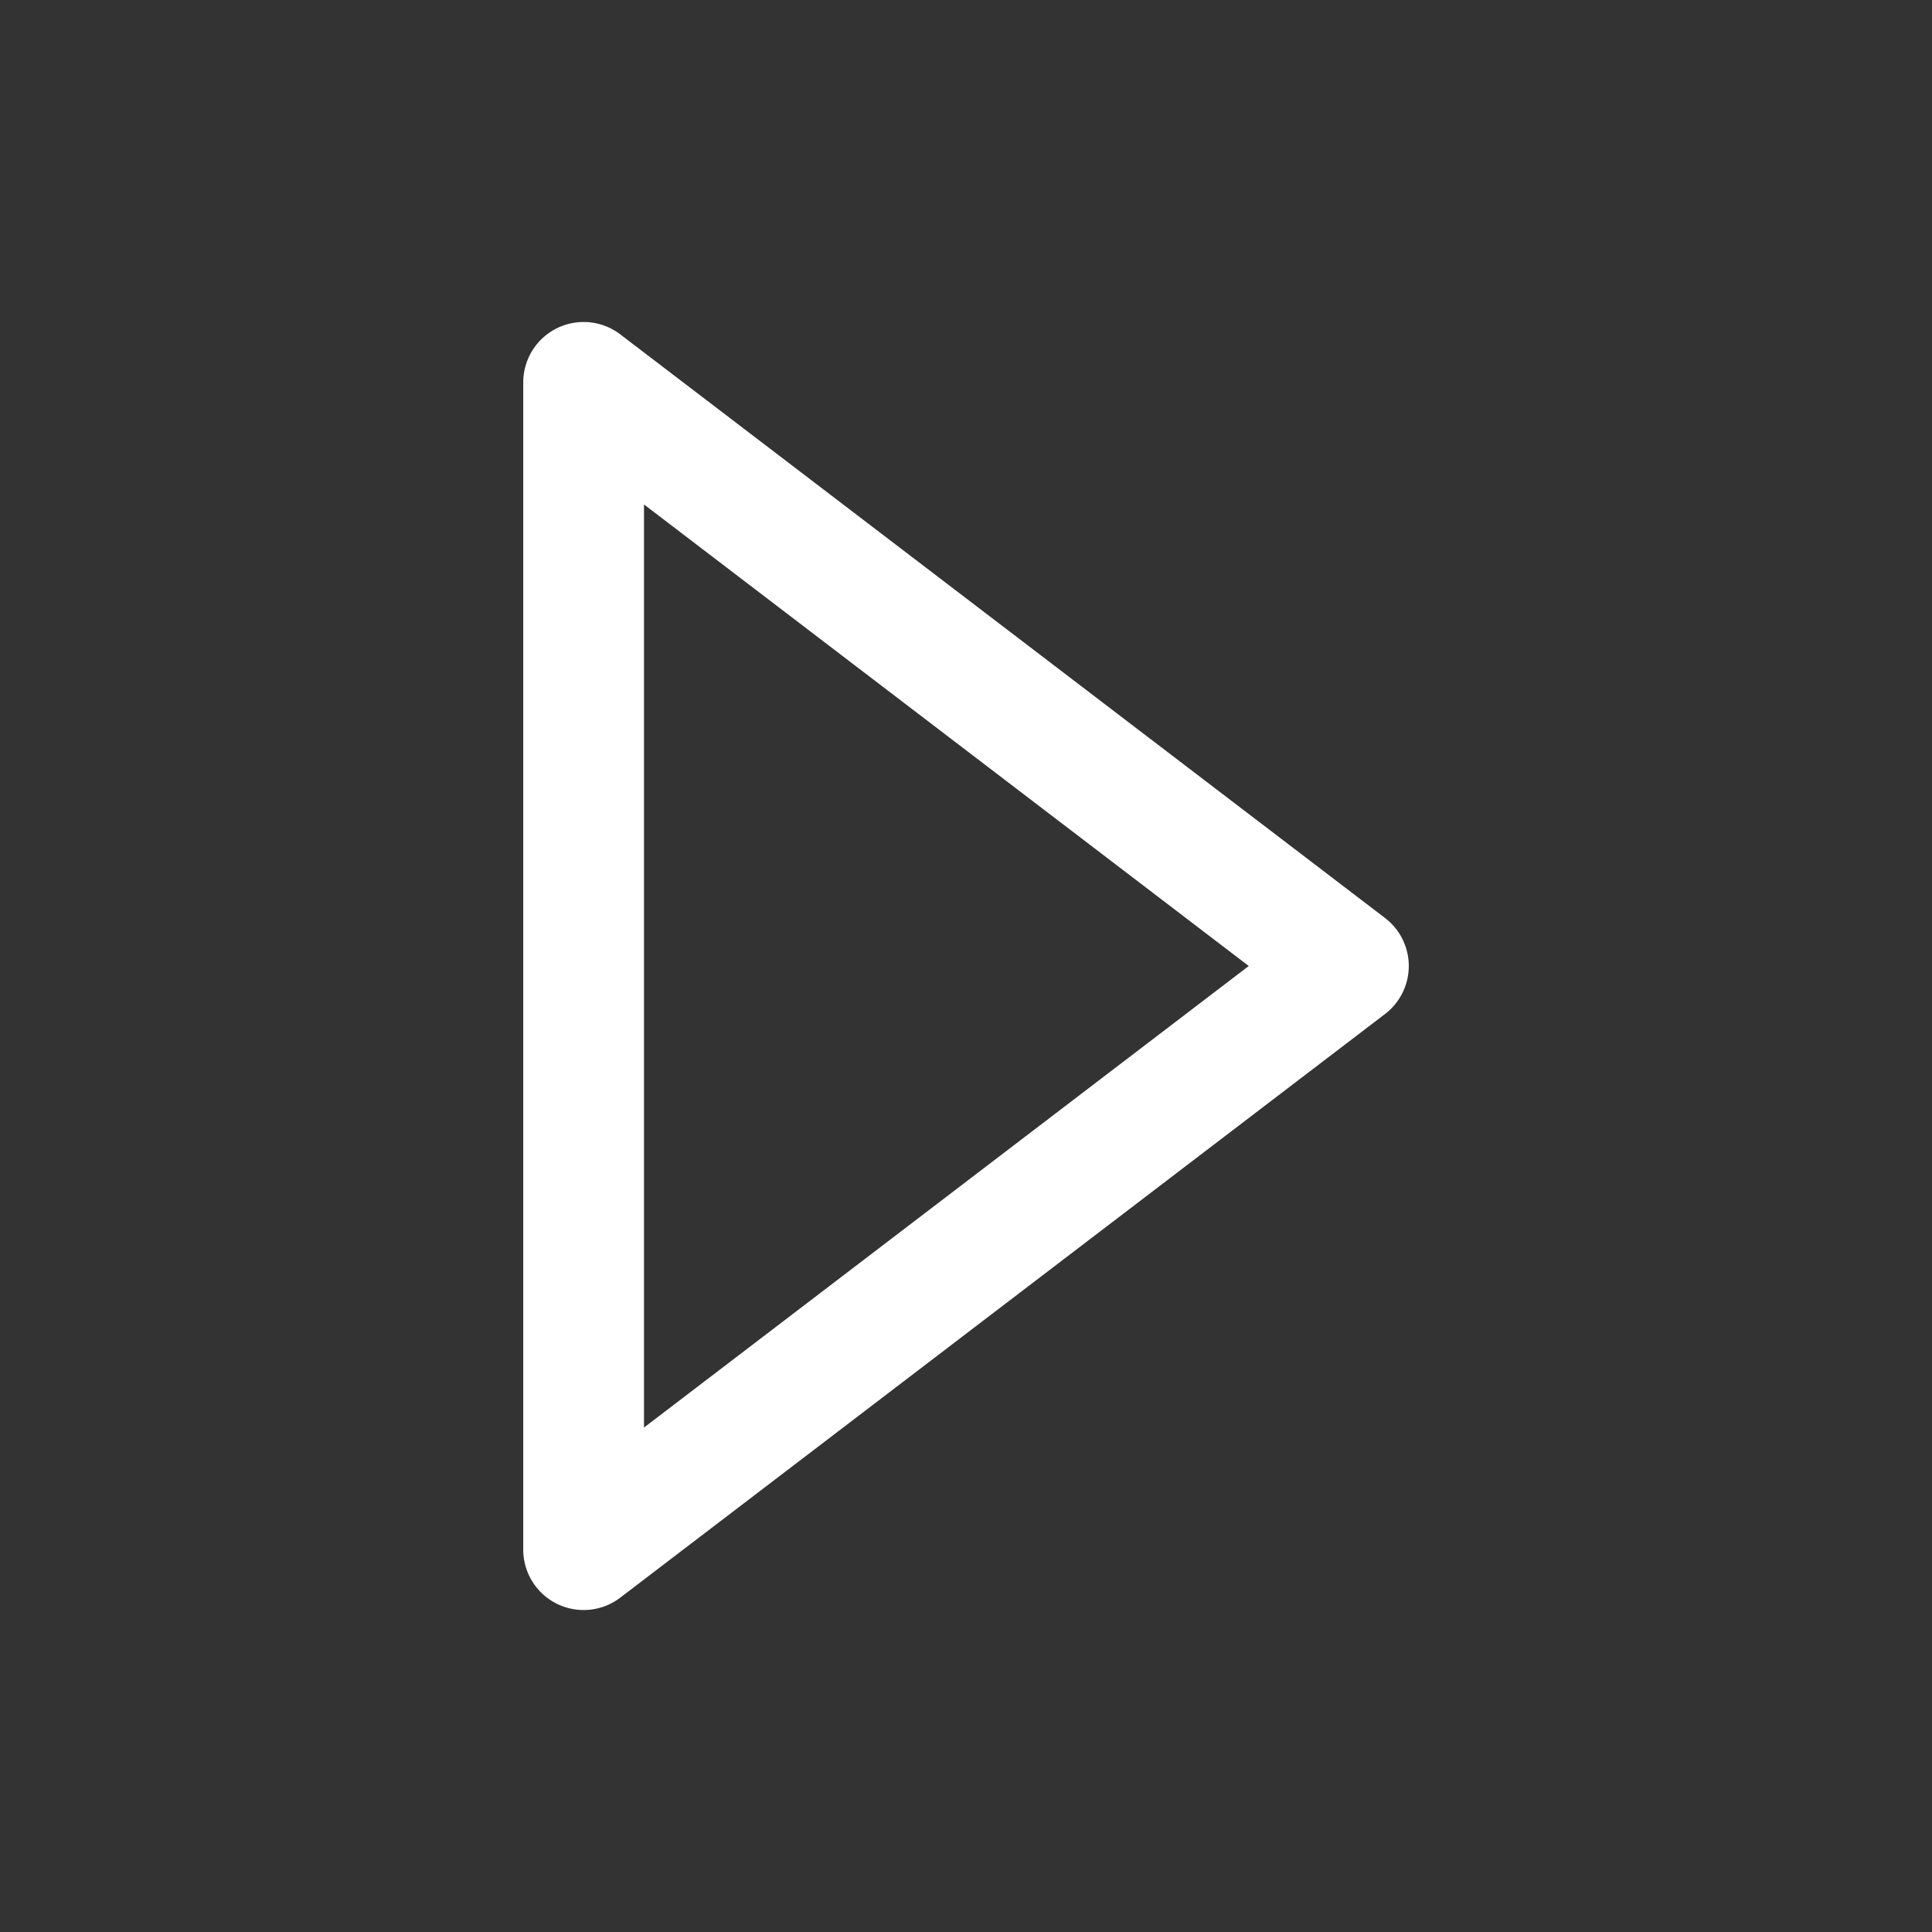 <svg xmlns="http://www.w3.org/2000/svg"  viewBox="0 0 48 48" width="144px" height="144px"><rect x="0" y="0" width="48" height="48" fill="#333333" stroke="none"/><path fill="#ffffff" d="M 14.428 8.002 A 1.5 1.5 0 0 0 13 9.5 L 13 38.5 A 1.5 1.5 0 0 0 15.41 39.693 L 34.41 25.193 A 1.5 1.5 0 0 0 34.41 22.807 L 15.41 8.307 A 1.5 1.5 0 0 0 14.428 8.002 z M 16 12.533 L 31.025 24 L 16 35.467 L 16 12.533 z"/></svg>